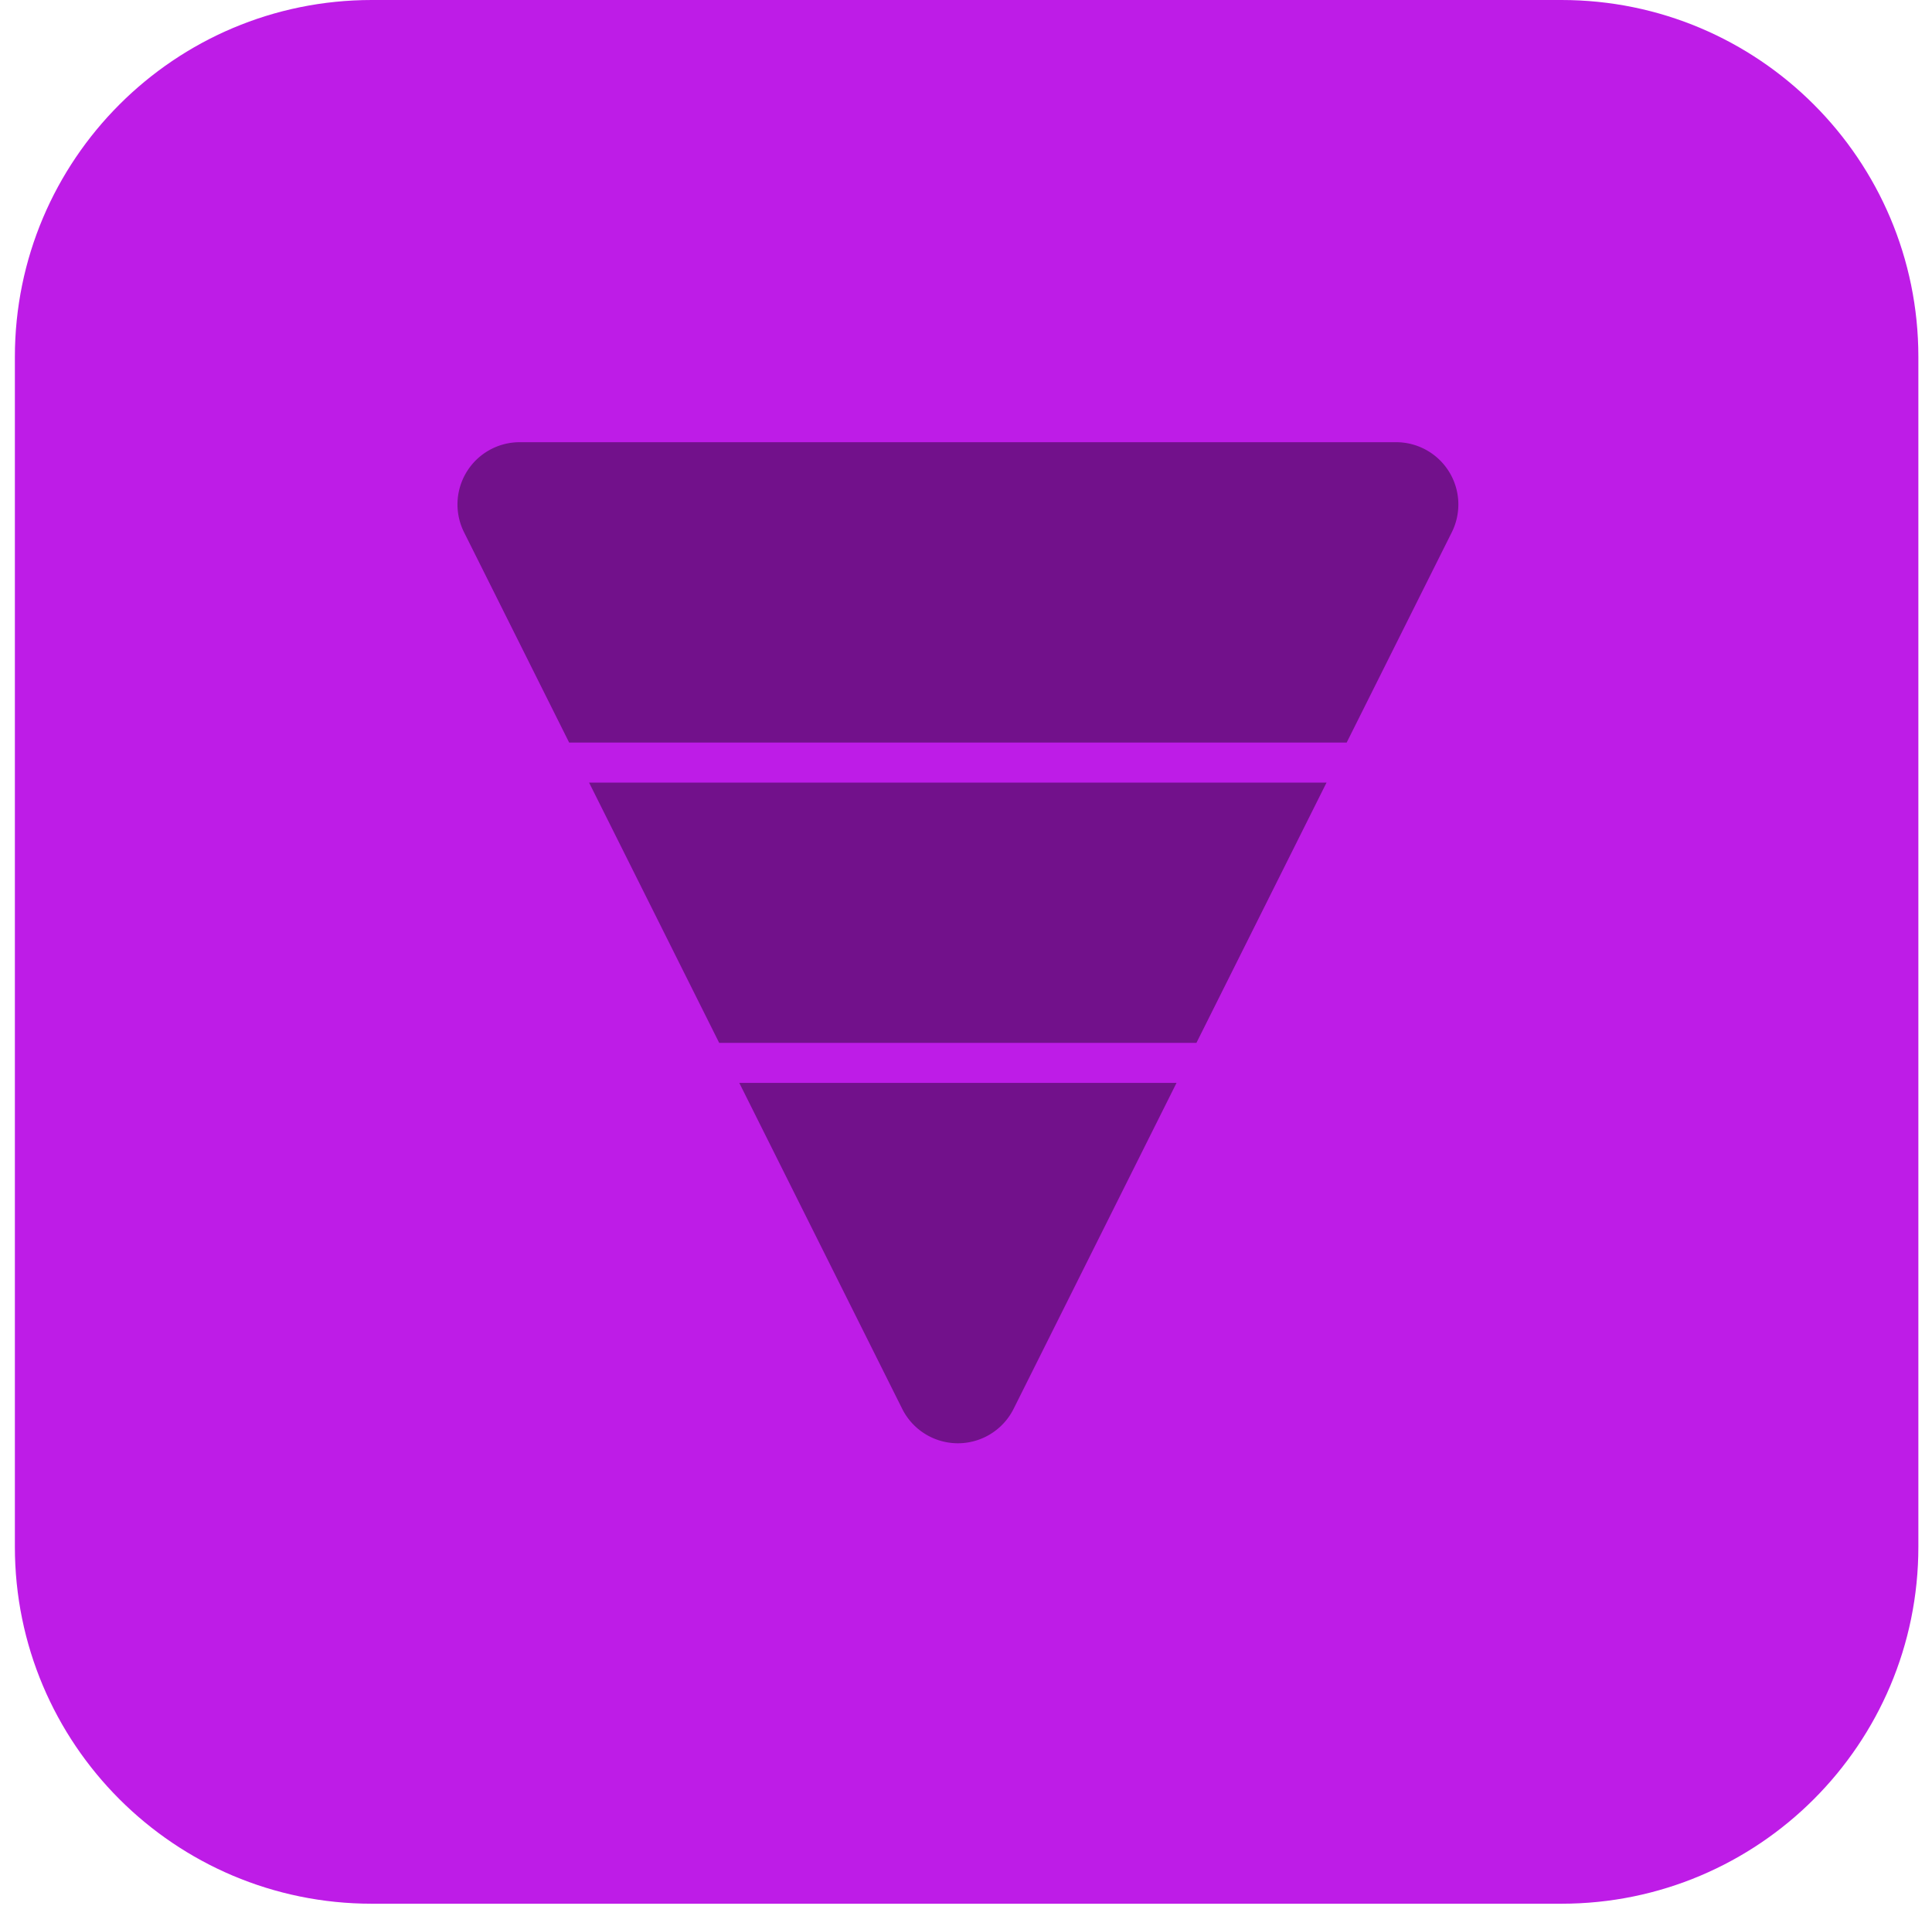 <svg width="73" height="72" fill="none" xmlns="http://www.w3.org/2000/svg"><path d="M58.998 71.921h-44.95C6.599 71.921.562 65.884.562 58.436v-44.95C.563 6.035 6.6 0 14.049 0h44.95c7.449 0 13.486 6.037 13.486 13.485v44.95c0 7.45-6.037 13.486-13.486 13.486z" fill="#BE1CE7"/><path d="M50.123 29.565l-4.916 9.833H27.174l-4.916-9.833h27.865zm.761-1.512H21.505l-3.97-7.943a2.351 2.351 0 012.102-3.404h33.115a2.352 2.352 0 012.103 3.404l-3.971 7.943zm-6.43 12.859l-6.157 12.316a2.353 2.353 0 01-4.206 0l-6.157-12.316h16.52z" opacity=".4" fill="#000"/></svg>